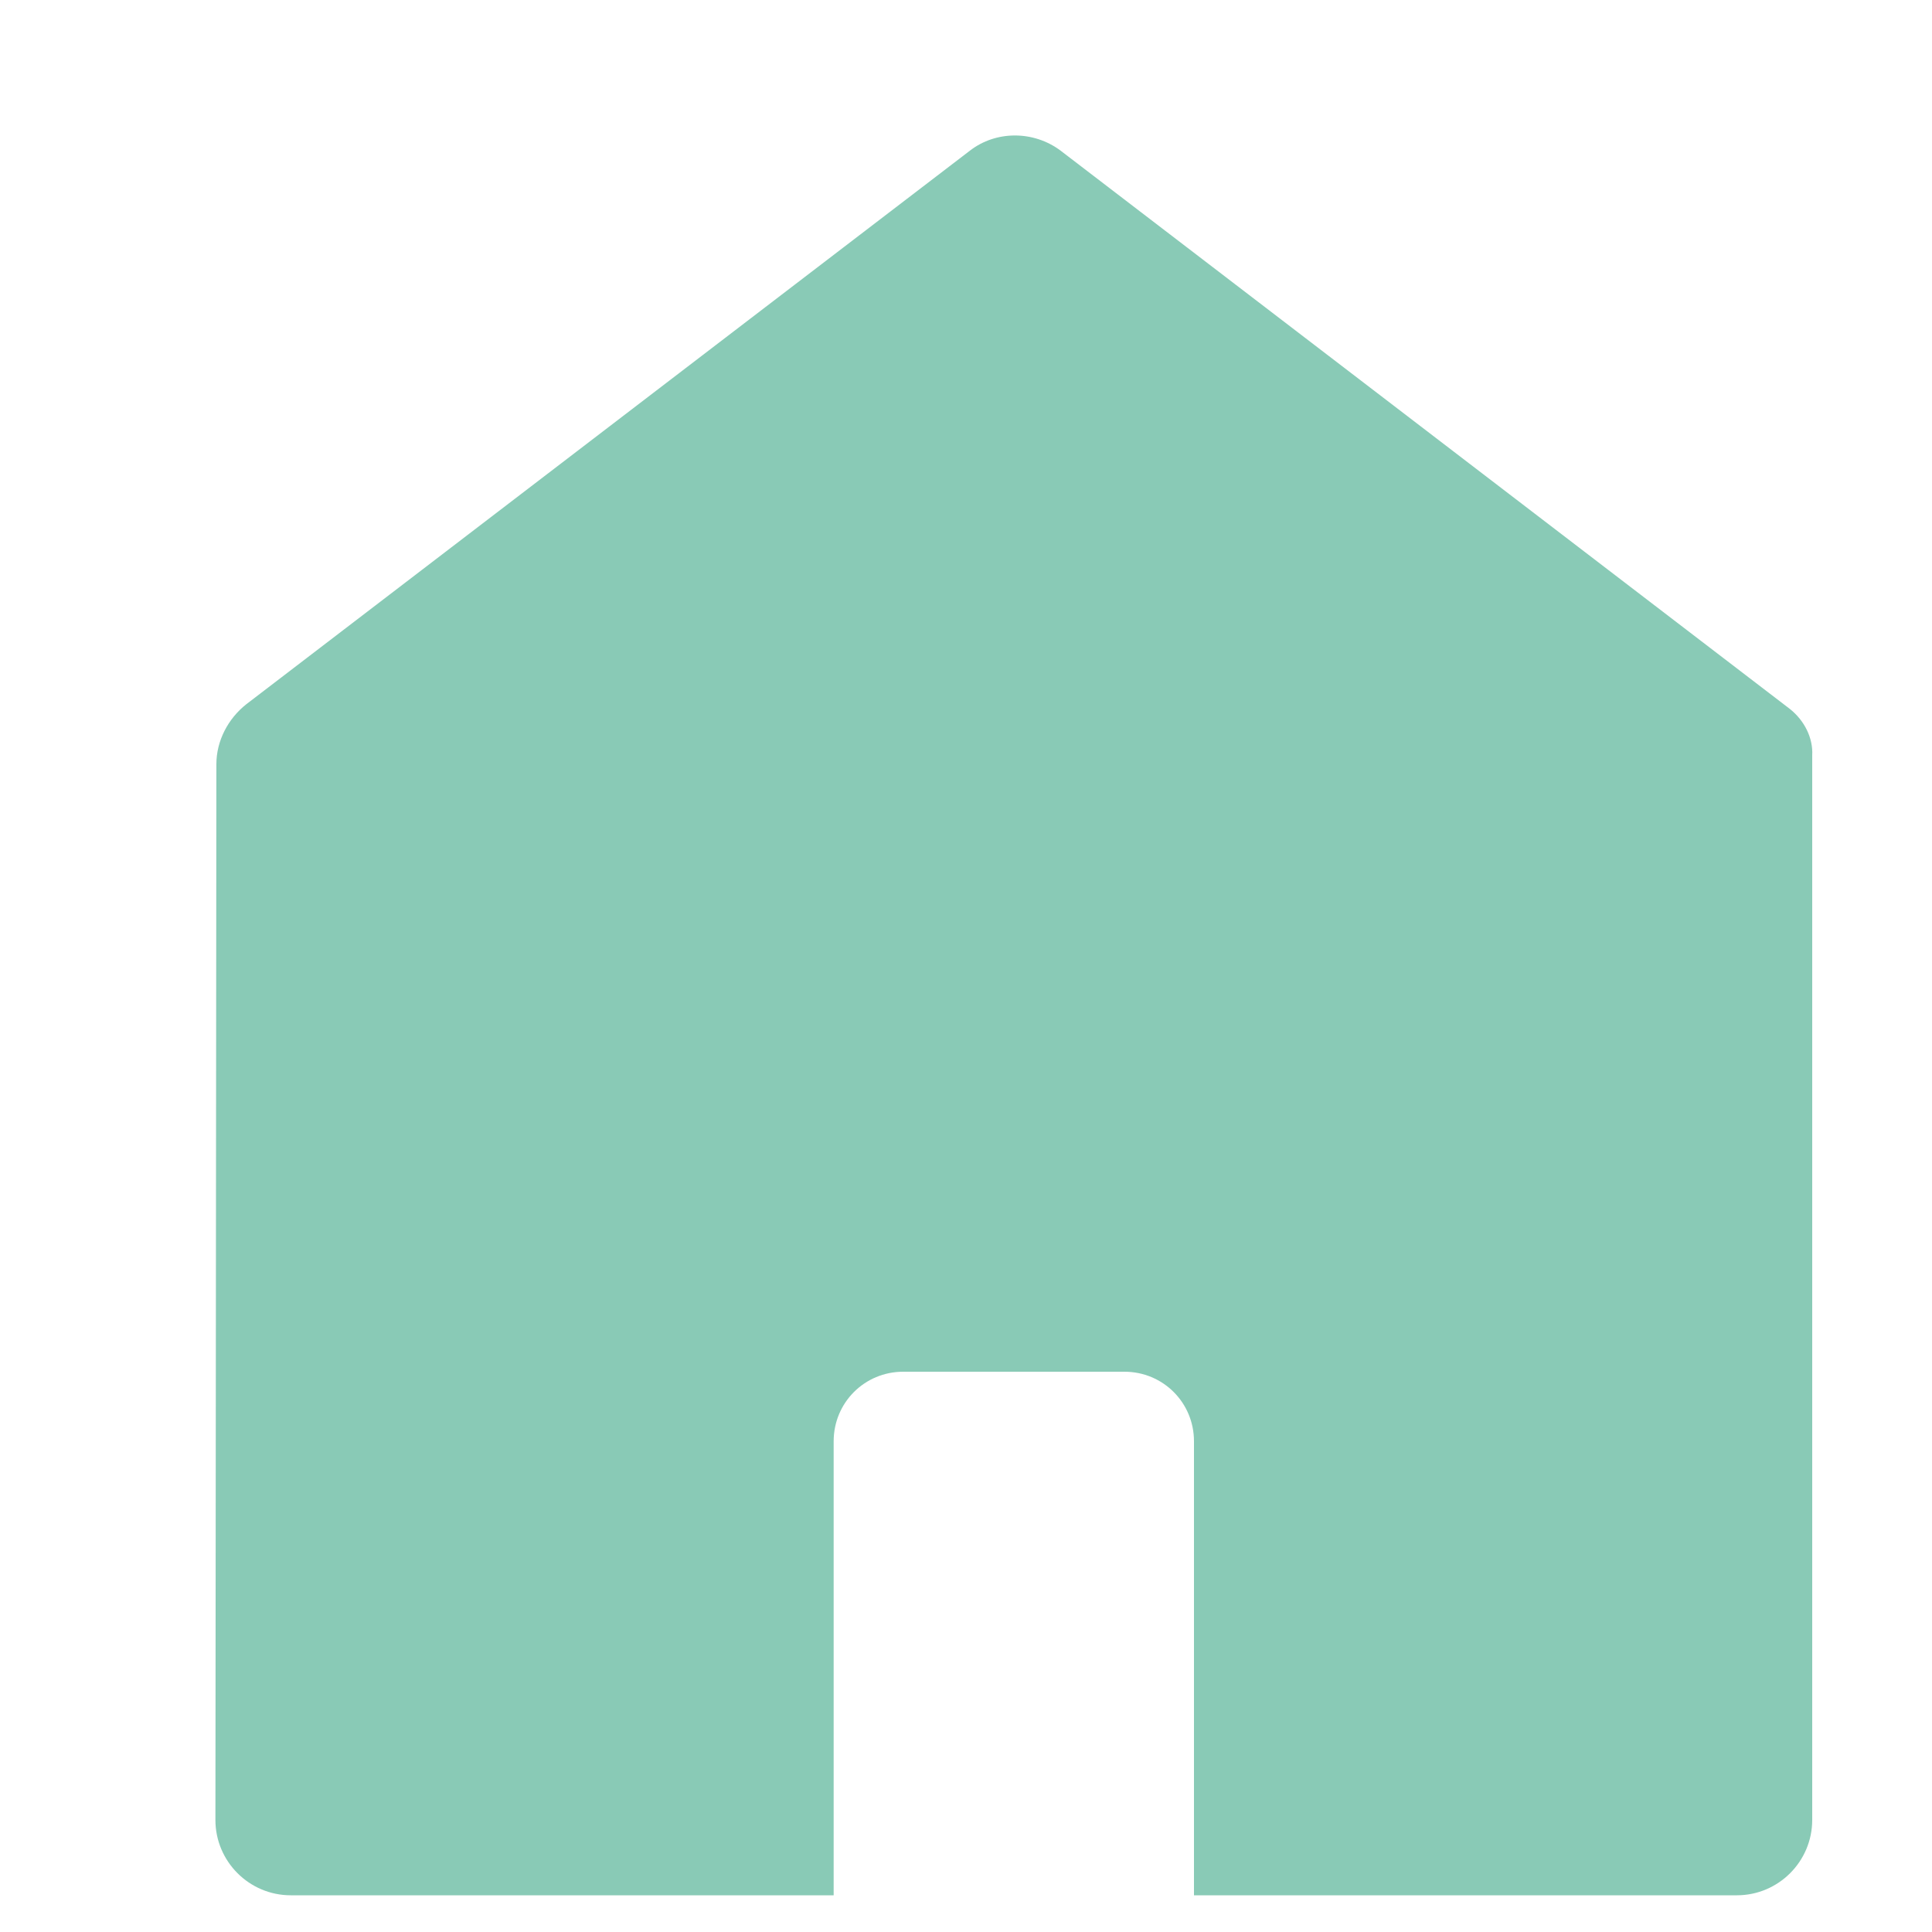 <?xml version="1.0" encoding="utf-8"?>
<!-- Generator: Adobe Illustrator 23.0.3, SVG Export Plug-In . SVG Version: 6.00 Build 0)  -->
<svg version="1.0" id="Layer_1" xmlns="http://www.w3.org/2000/svg" xmlns:xlink="http://www.w3.org/1999/xlink" x="0px" y="0px"
	 viewBox="0 0 20 20" style="enable-background:new 0 0 20 20;" xml:space="preserve">
<style type="text/css">
	.st0{fill:#FFFFFF;}
	.st1{fill:#89CAB6;}
	.st2{fill:none;}
</style>
<path class="st1" d="M18.53,7.34l-7.55-5.78c-0.28-0.21-0.67-0.21-0.94,0L2.55,7.29C2.36,7.44,2.24,7.67,2.24,7.91L2.23,18.84
	c0,0.43,0.35,0.78,0.78,0.78h5.62v-4.7c0-0.4,0.32-0.72,0.72-0.72h2.29c0.4,0,0.72,0.32,0.72,0.72v4.7h5.62
	c0.43,0,0.78-0.35,0.78-0.78V7.82C18.77,7.64,18.68,7.46,18.53,7.34z"/>
</svg>
